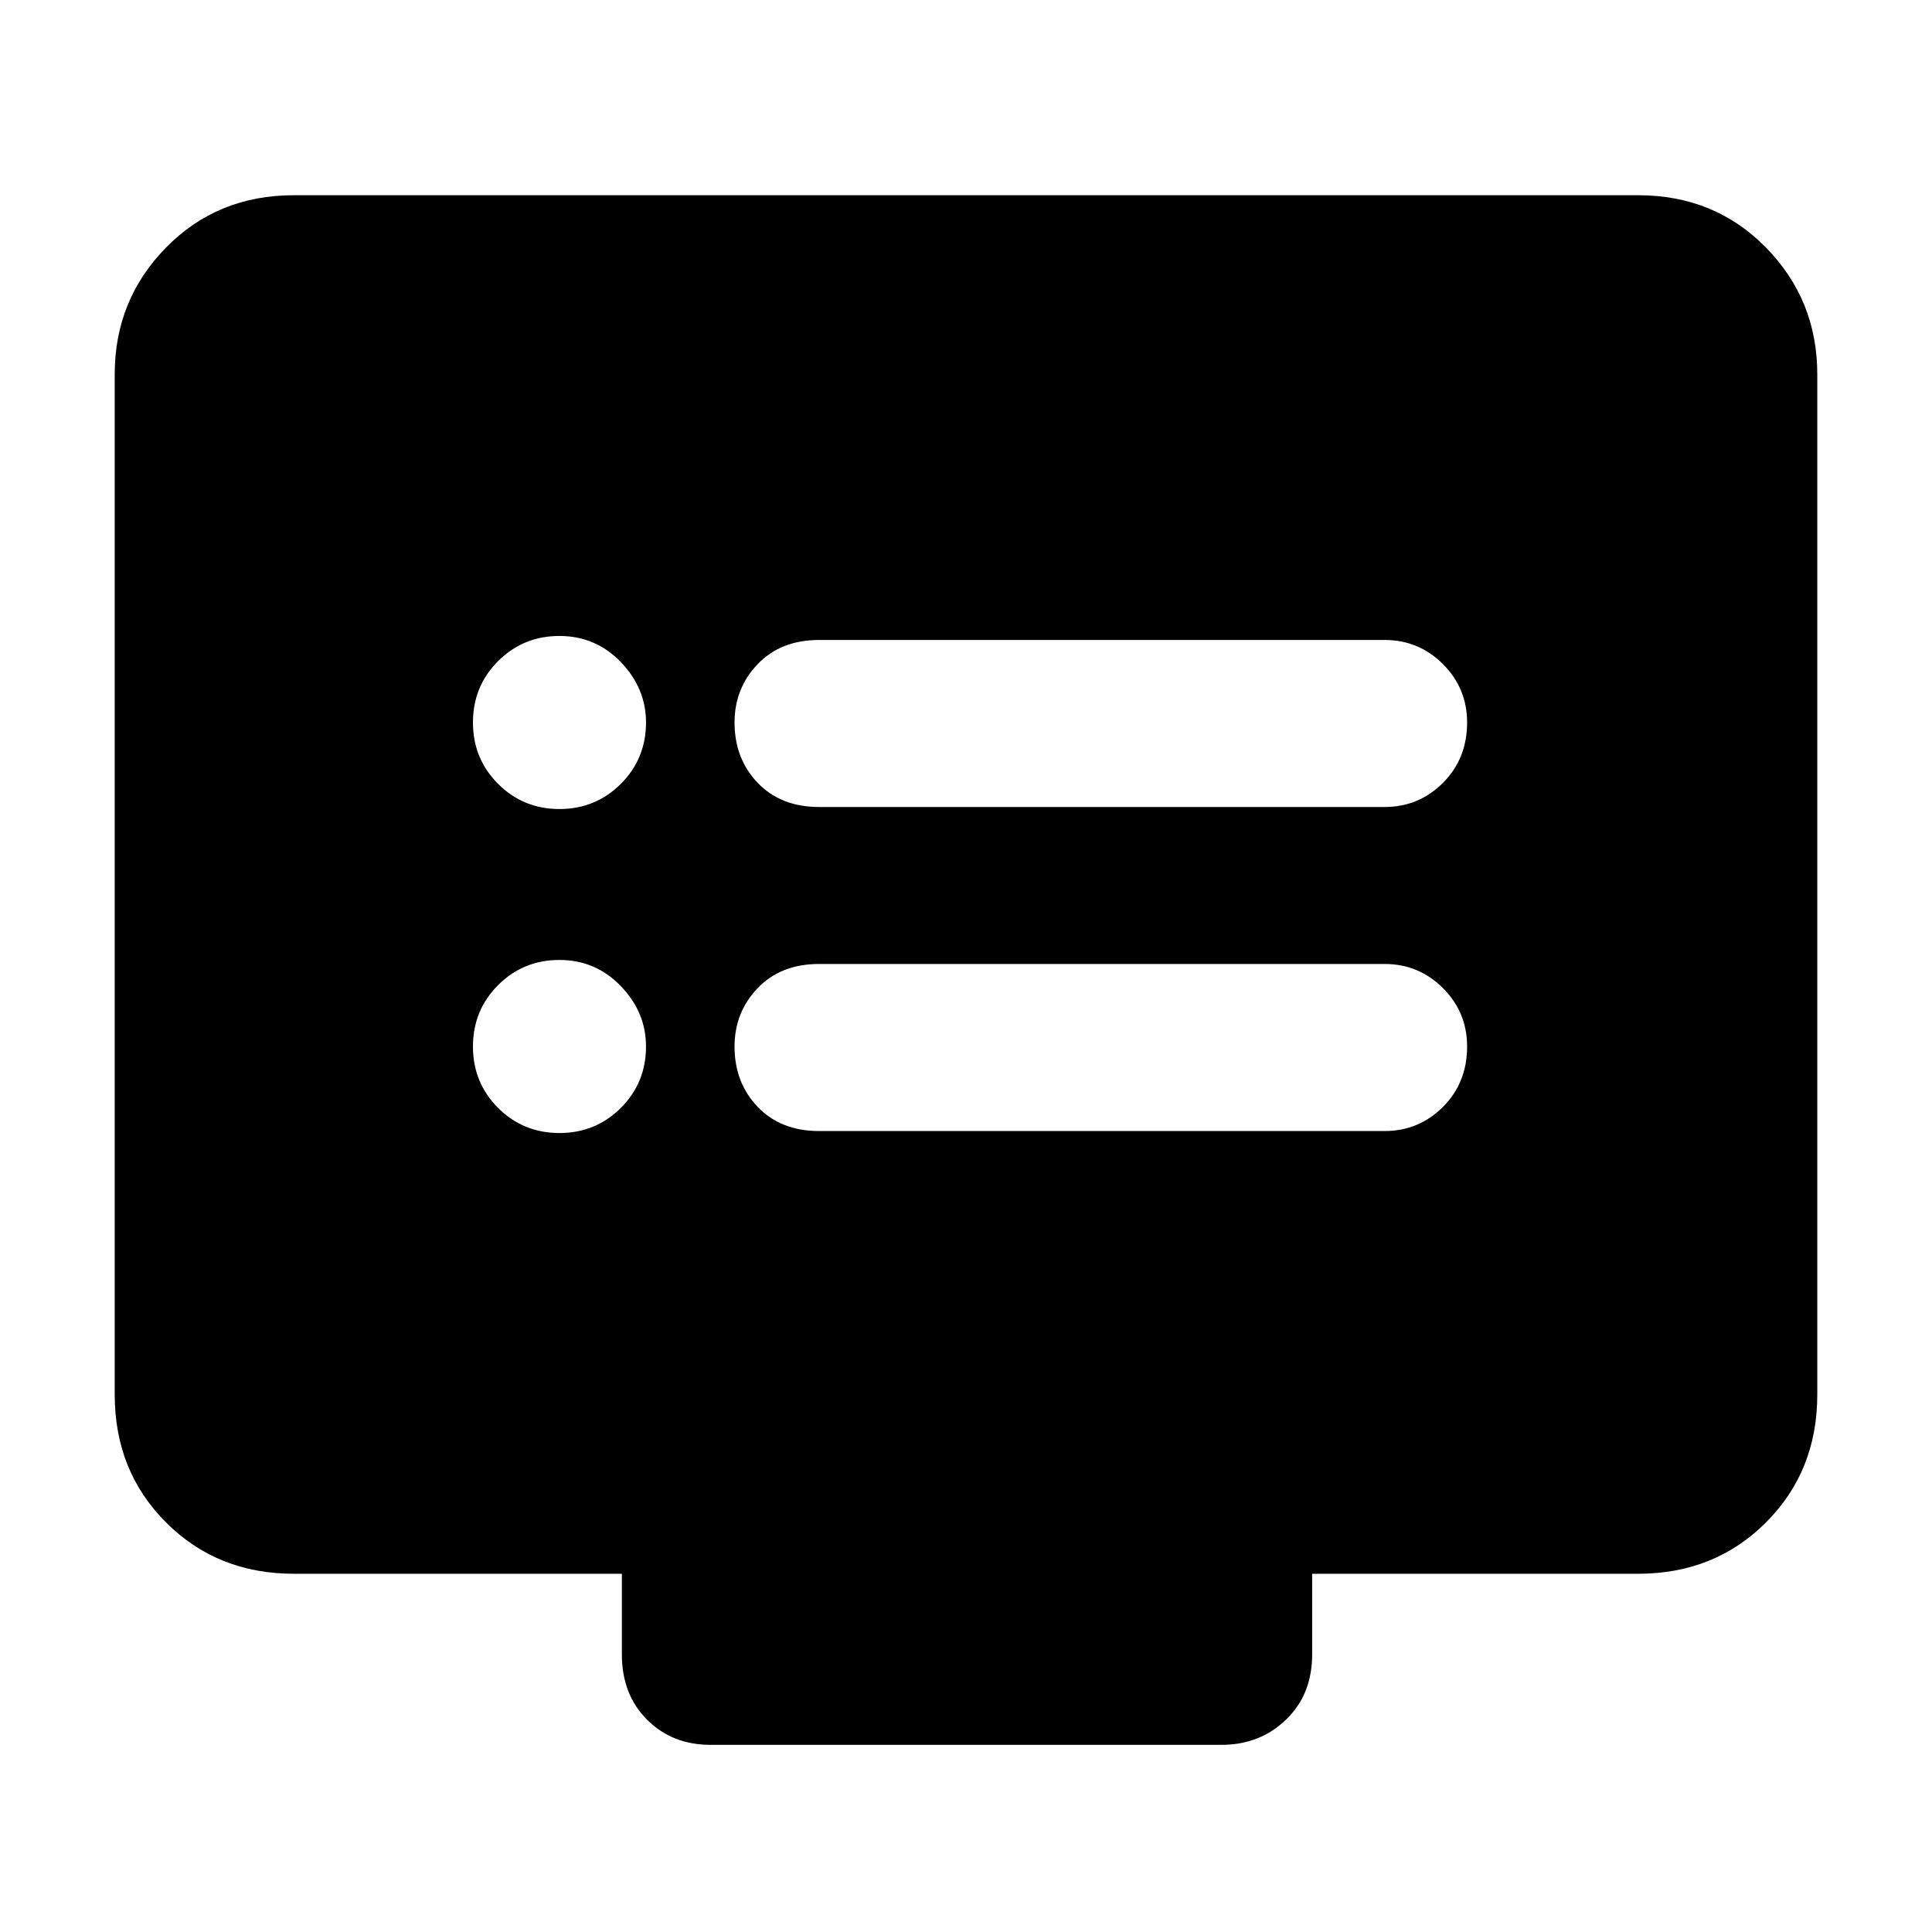 <svg xmlns="http://www.w3.org/2000/svg" height="40" width="40"><path d="M16.958 16.708H28.667Q29.375 16.708 29.875 16.208Q30.375 15.708 30.375 14.958Q30.375 14.25 29.875 13.75Q29.375 13.25 28.667 13.25H16.958Q16.167 13.25 15.687 13.75Q15.208 14.25 15.208 14.958Q15.208 15.708 15.687 16.208Q16.167 16.708 16.958 16.708ZM16.958 23.417H28.667Q29.375 23.417 29.875 22.917Q30.375 22.417 30.375 21.667Q30.375 20.958 29.875 20.458Q29.375 19.958 28.667 19.958H16.958Q16.167 19.958 15.687 20.458Q15.208 20.958 15.208 21.667Q15.208 22.417 15.687 22.917Q16.167 23.417 16.958 23.417ZM11.583 16.75Q12.333 16.75 12.854 16.229Q13.375 15.708 13.375 14.958Q13.375 14.25 12.854 13.708Q12.333 13.167 11.583 13.167Q10.833 13.167 10.312 13.688Q9.792 14.208 9.792 14.958Q9.792 15.708 10.312 16.229Q10.833 16.75 11.583 16.75ZM11.583 23.458Q12.333 23.458 12.854 22.938Q13.375 22.417 13.375 21.667Q13.375 20.958 12.854 20.417Q12.333 19.875 11.583 19.875Q10.833 19.875 10.312 20.396Q9.792 20.917 9.792 21.667Q9.792 22.417 10.312 22.938Q10.833 23.458 11.583 23.458ZM14.708 36.125Q13.917 36.125 13.396 35.604Q12.875 35.083 12.875 34.25V32.583H6.083Q4.5 32.583 3.438 31.521Q2.375 30.458 2.375 28.875V7.75Q2.375 6.208 3.438 5.125Q4.5 4.042 6.083 4.042H33.917Q35.5 4.042 36.562 5.125Q37.625 6.208 37.625 7.75V28.875Q37.625 30.458 36.562 31.521Q35.5 32.583 33.917 32.583H27.167V34.25Q27.167 35.083 26.625 35.604Q26.083 36.125 25.292 36.125Z"/></svg>